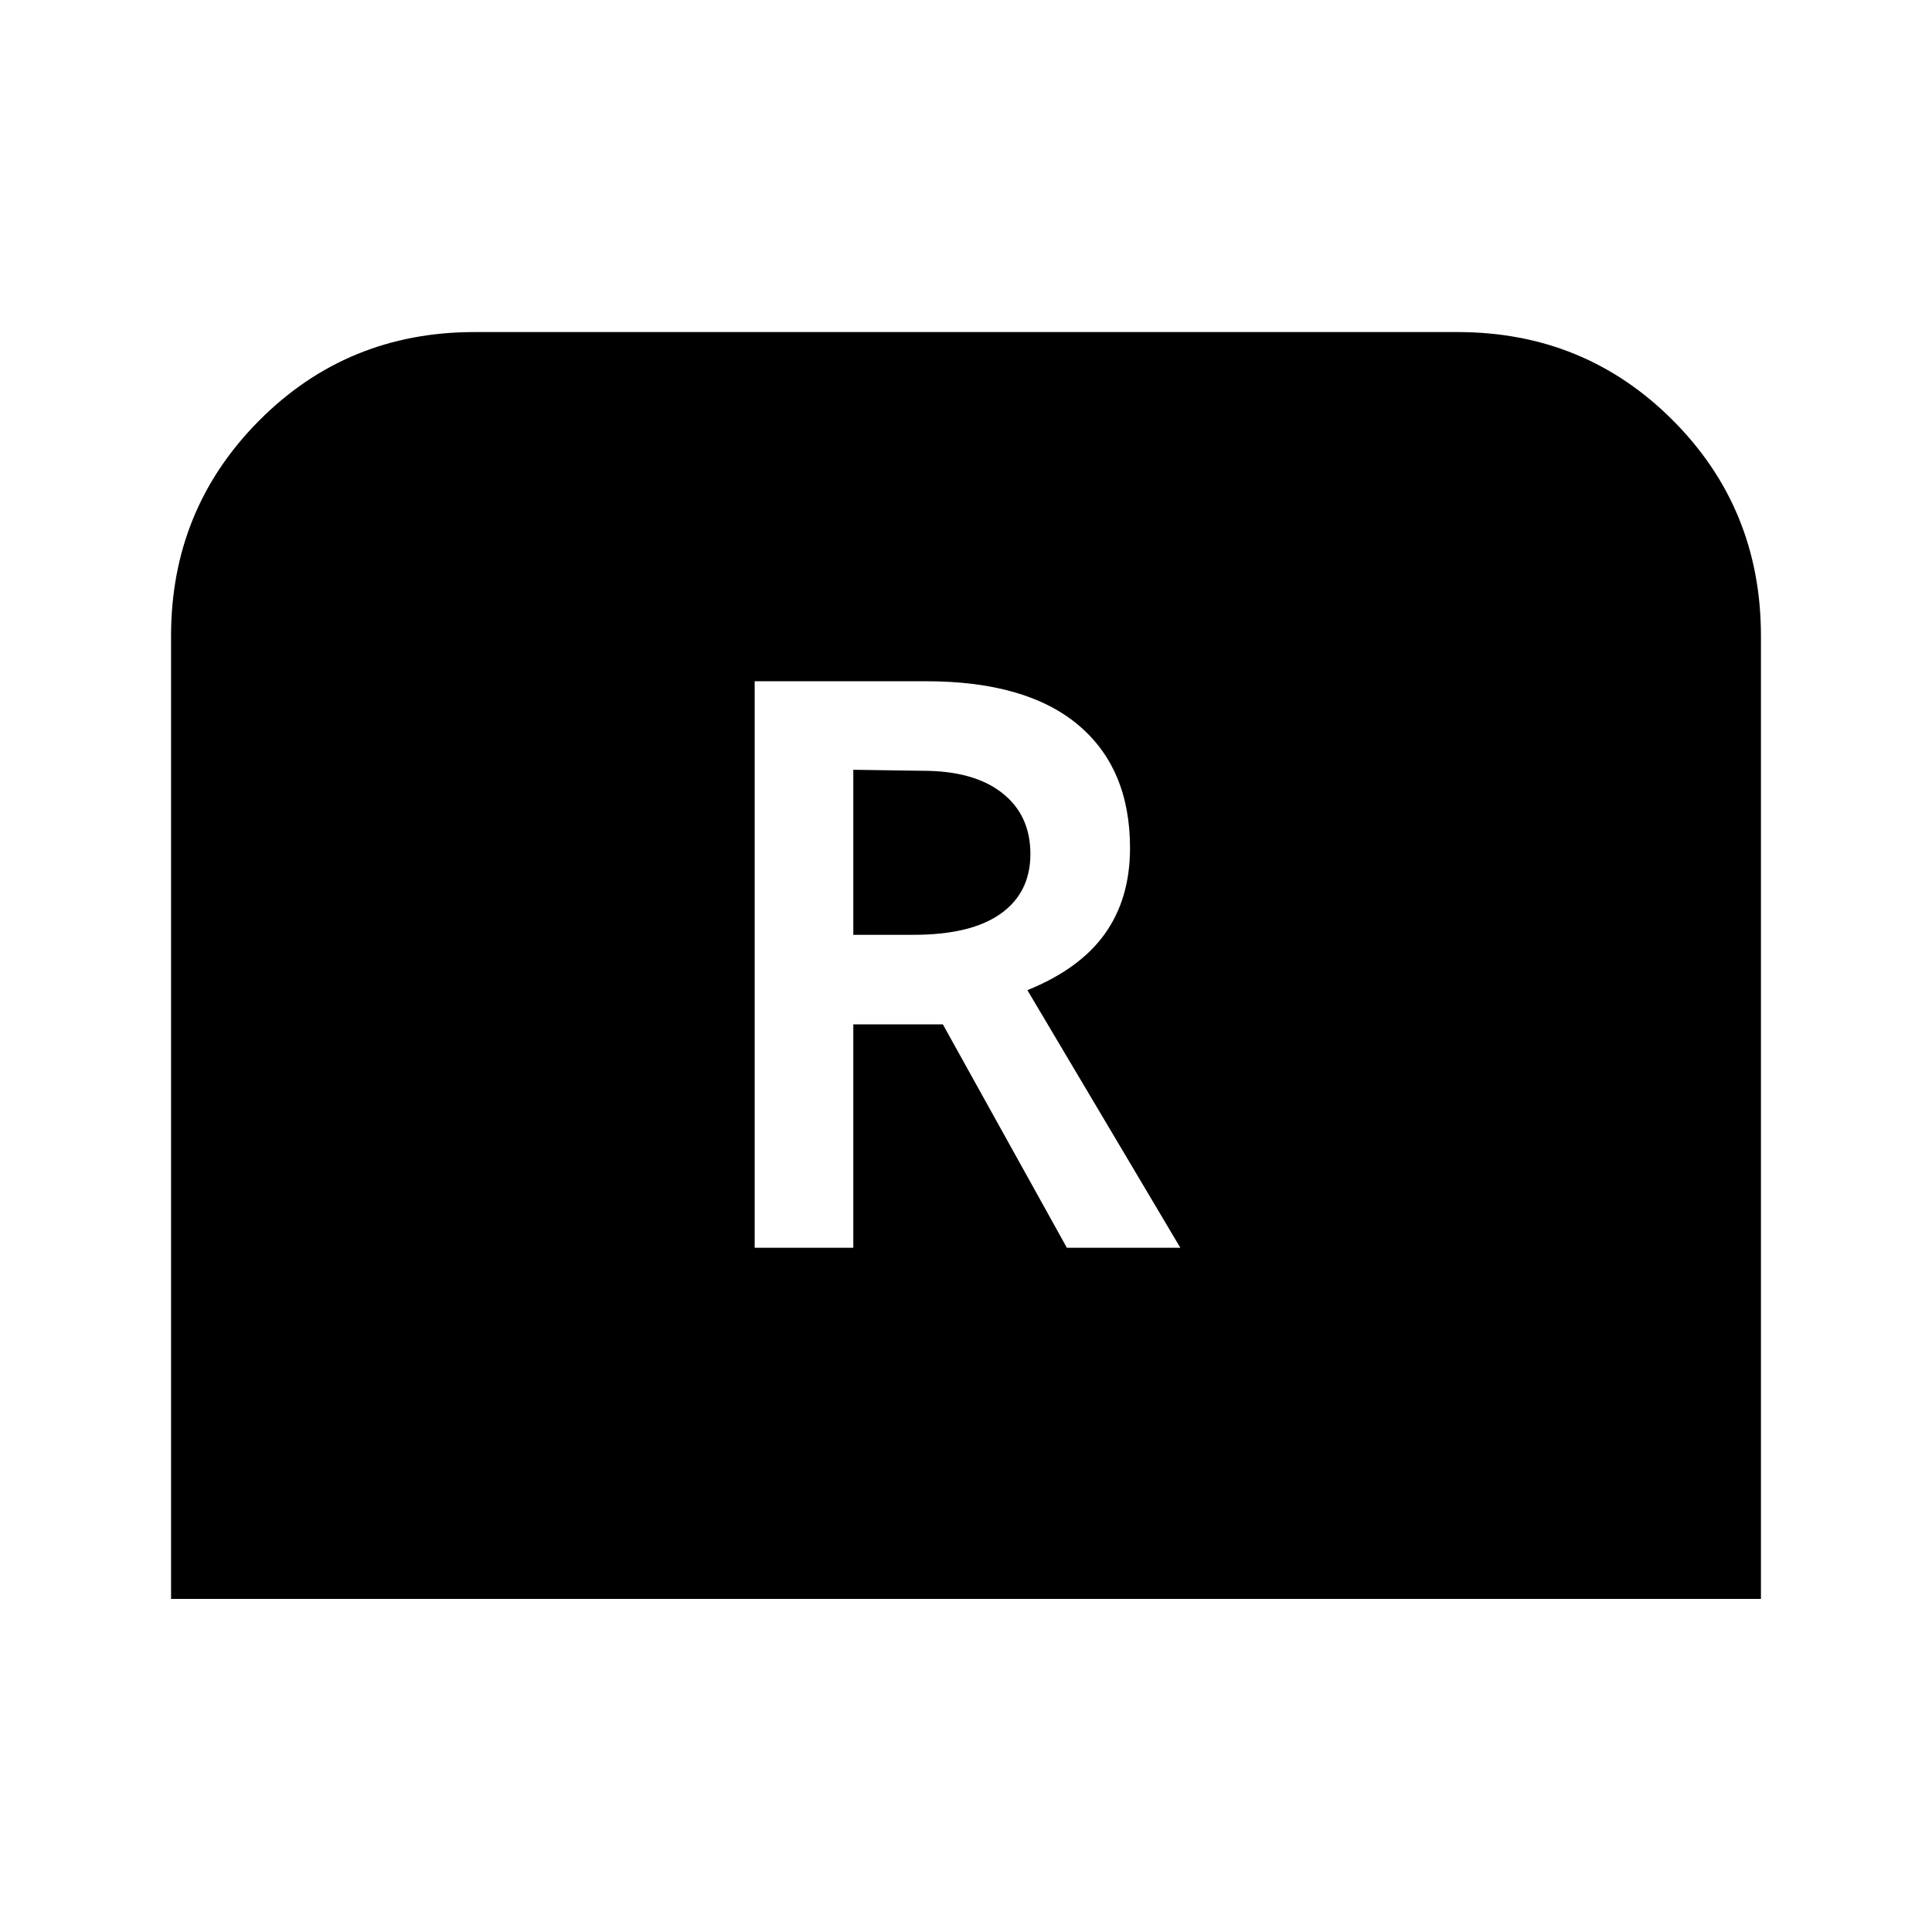<svg xmlns="http://www.w3.org/2000/svg" height="48" viewBox="0 -960 960 960" width="48"><path d="M375-340h49v-111h44.5l61.62 111h56.38l-76-128q26-10.5 38.5-28t12.5-42.62q0-39.63-25.86-61.26Q509.78-621.5 460-621.5h-85V-340Zm49-155.5v-82l34.5.5q25.5 0 39.5 11.05t14 30.27q0 19.18-14.74 29.68T454-495.5h-30Zm-339 330v-478.53Q85-707 128.75-751t107-44h488.5q63.25 0 107 43.88T875-643.99v478.49H85Z"/></svg>